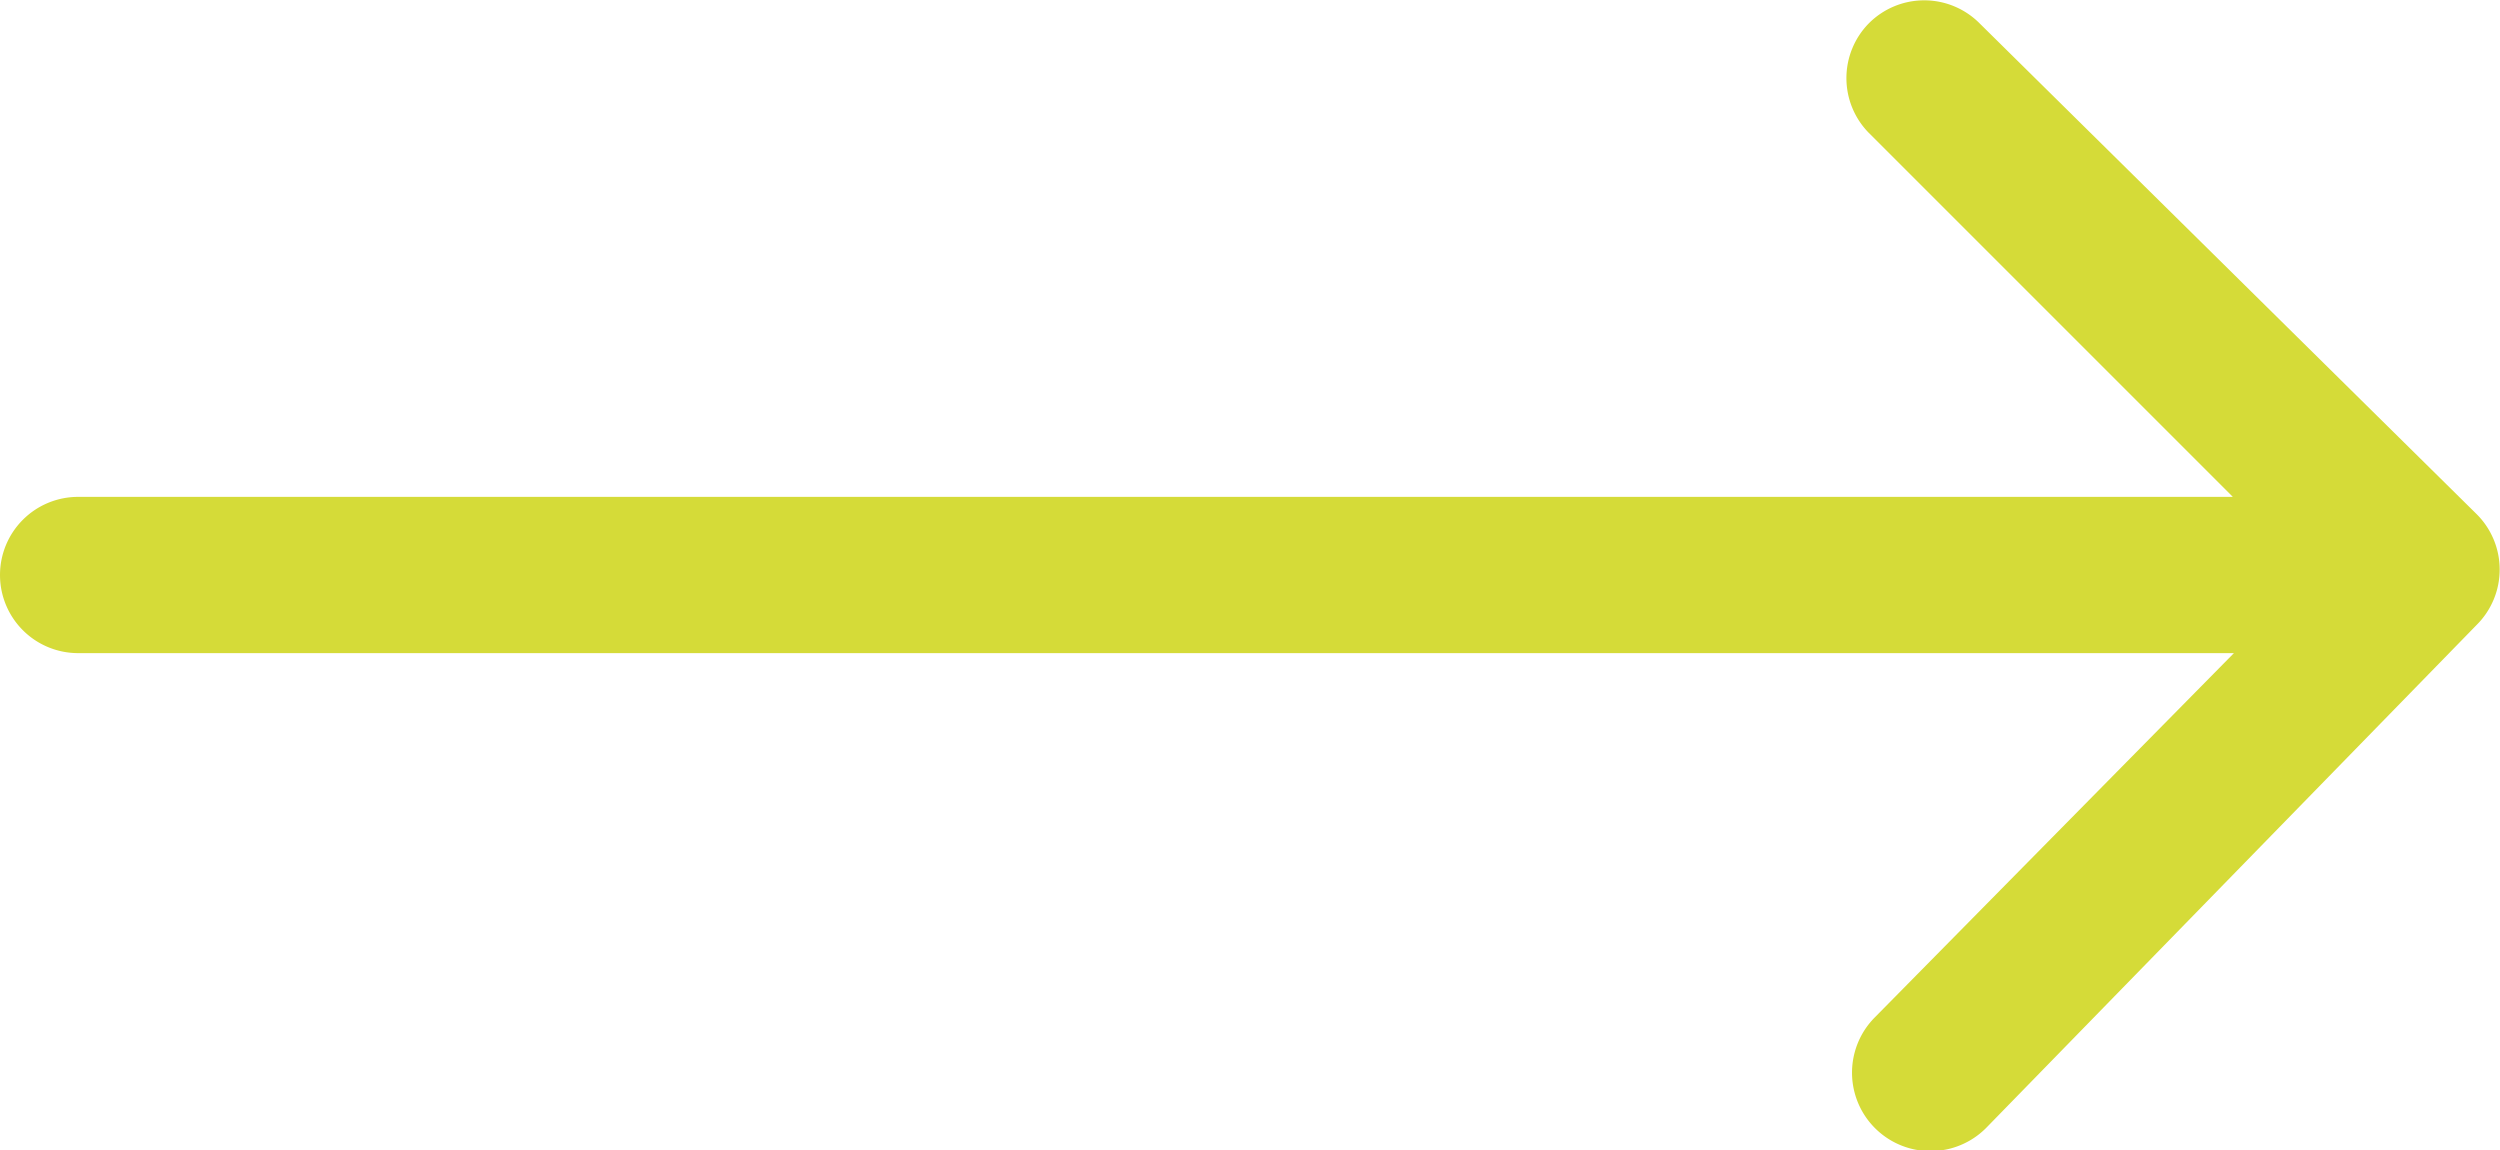 <svg xmlns="http://www.w3.org/2000/svg" viewBox="0 0 16 7.36">
<title>arrow_vesch</title>
<g id="Layer_2" data-name="Layer 2">
<g id="Layer_1-2" data-name="Layer 1">
<path fill="#d5db38" d="M.5,3.18a.5.5,0,0,0-.5.5.5.5,0,0,0,.5.5ZM15.85,4a.5.5,0,0,0,0-.71L12.67.15a.5.5,0,0,0-.71,0,.5.5,0,0,0,0,.7l2.83,2.83L12,6.51a.5.5,0,0,0,.71.71ZM.5,4.18h15v-1H.5Z"/>
</g></g></svg>